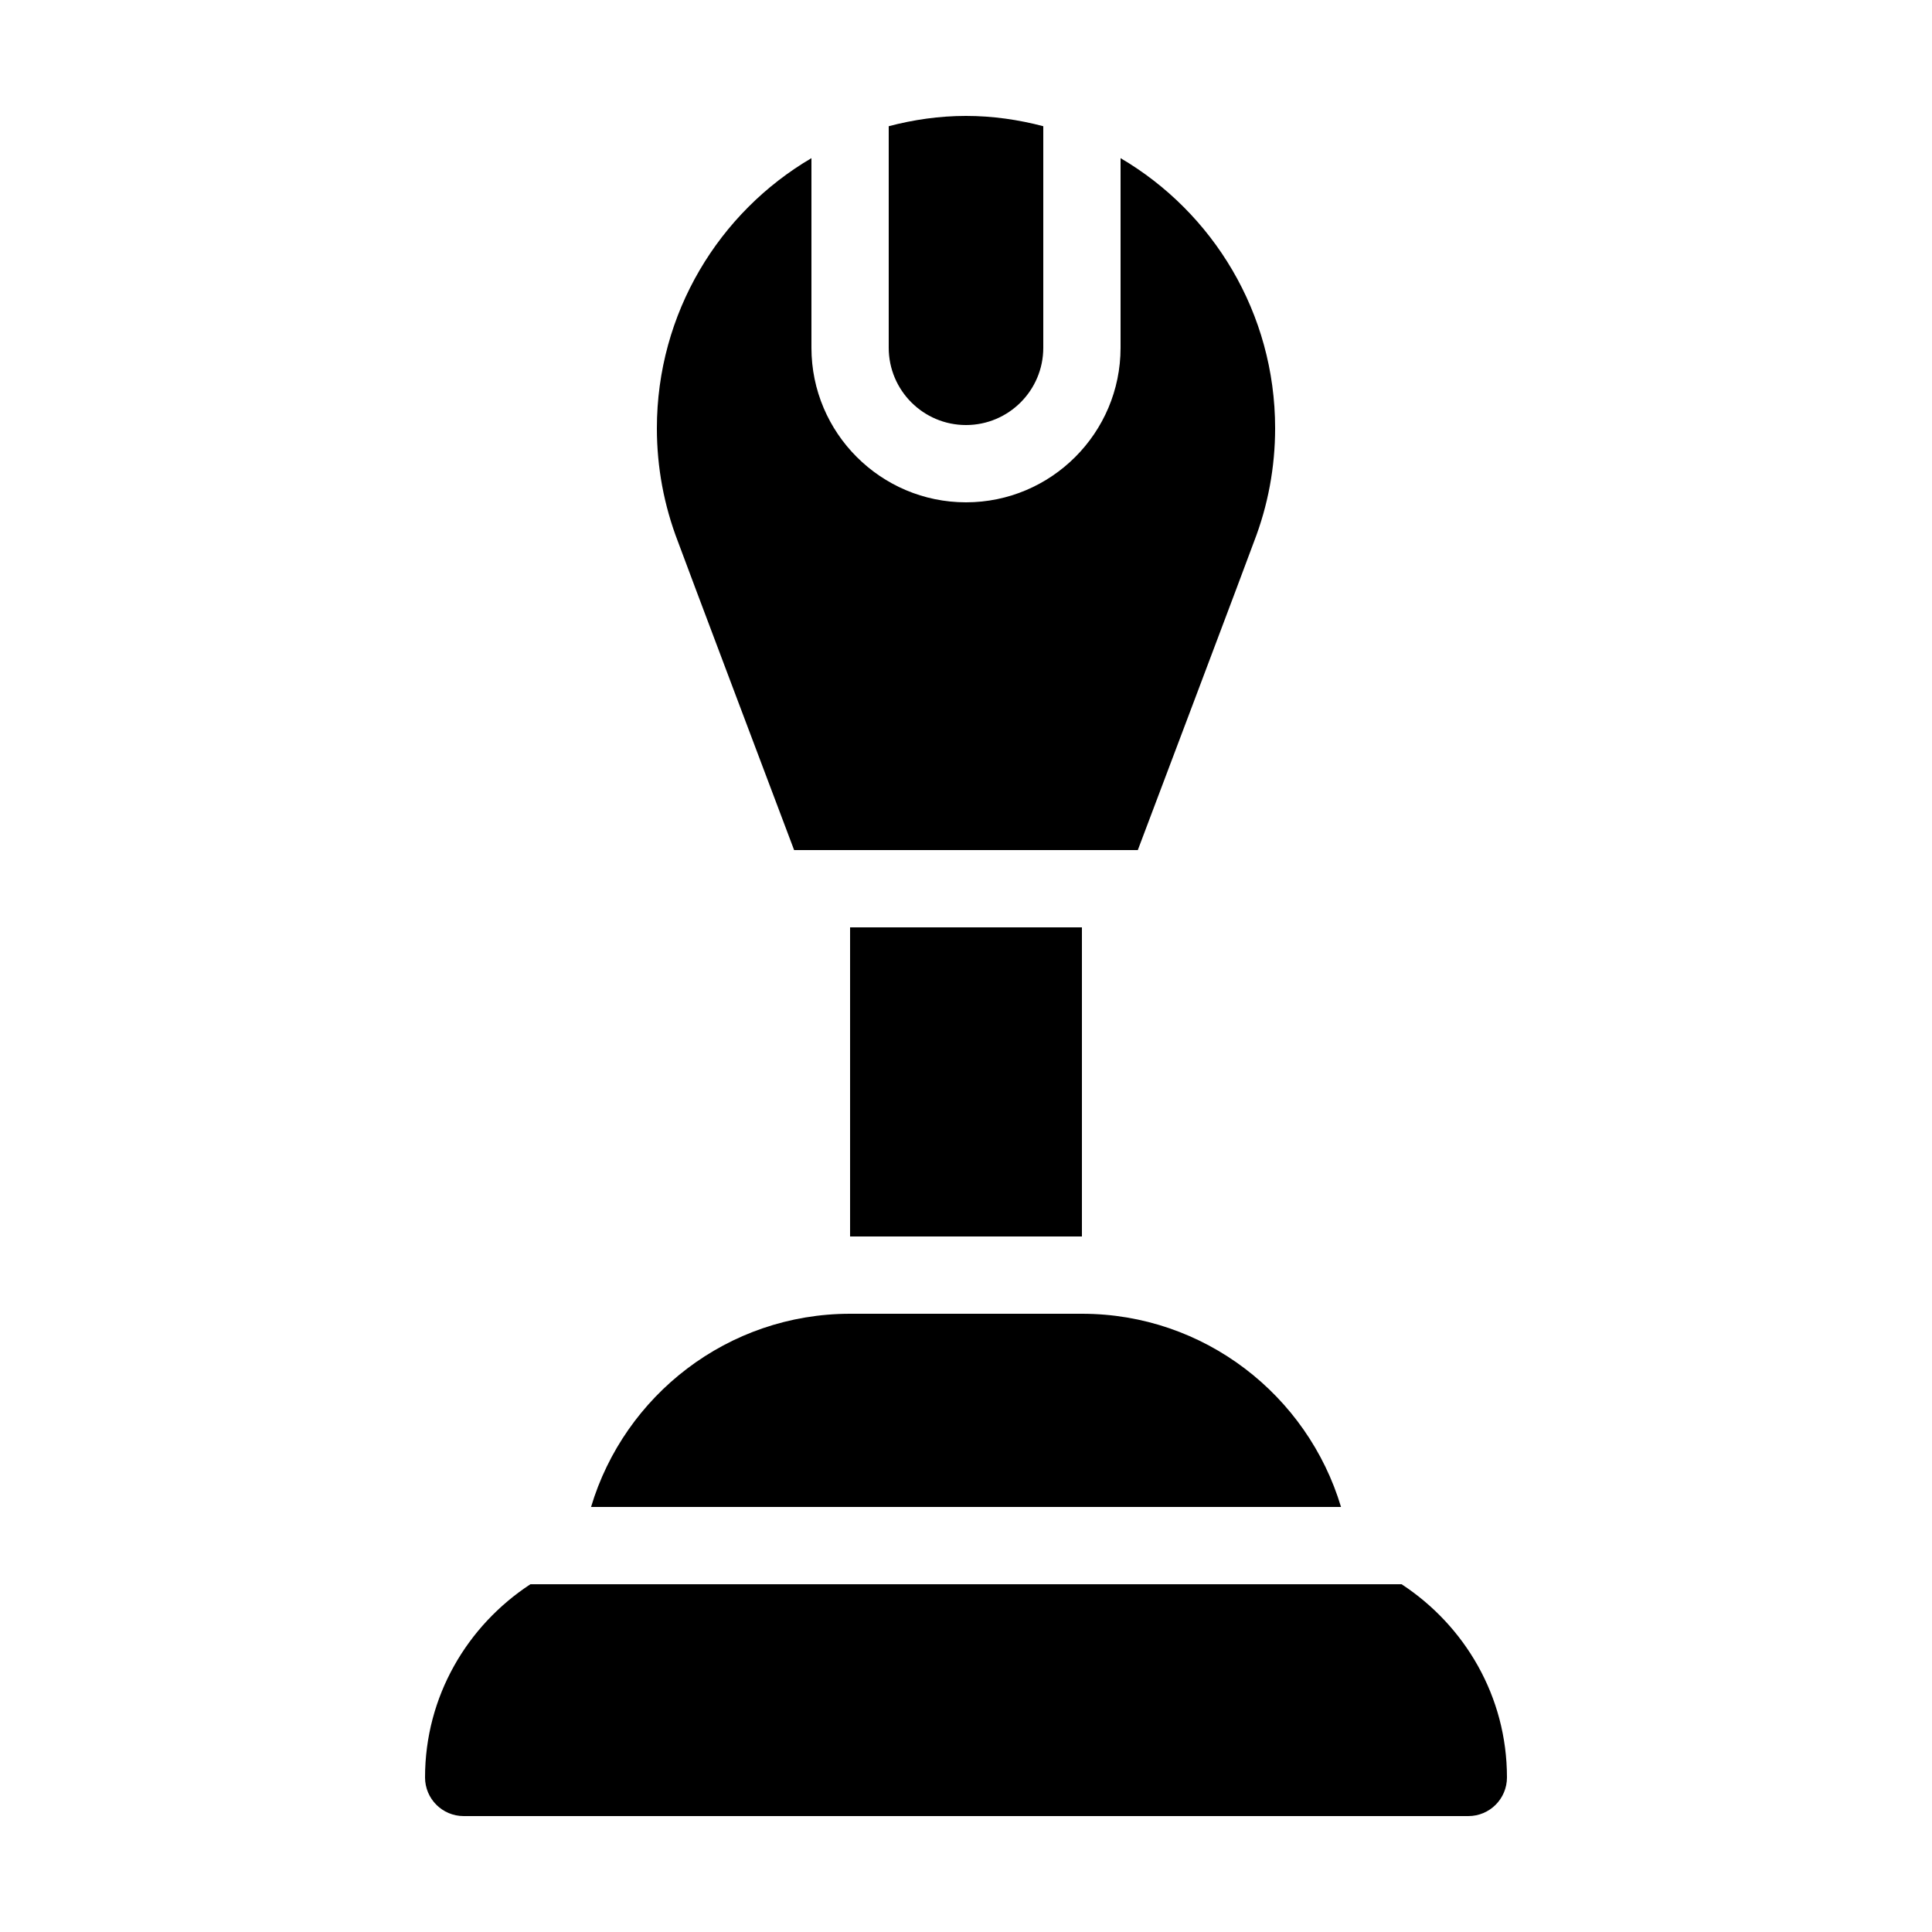 <svg width="28" height="28" viewBox="0 0 28 28" fill="none" xmlns="http://www.w3.org/2000/svg">
<path d="M14 1.68C13.612 1.68 13.239 1.735 12.88 1.829V5.04C12.88 5.658 13.382 6.16 14 6.16C14.618 6.16 15.12 5.658 15.12 5.04V1.829C14.761 1.735 14.387 1.68 14 1.68ZM11.76 2.292C10.423 3.076 9.52 4.536 9.52 6.207C9.52 6.772 9.623 7.324 9.825 7.849C9.831 7.876 11.509 12.32 11.509 12.32H16.49C16.49 12.32 18.169 7.876 18.174 7.85C18.377 7.325 18.48 6.772 18.48 6.206C18.48 4.535 17.577 3.077 16.24 2.292V5.04C16.24 6.275 15.235 7.28 14 7.28C12.765 7.28 11.76 6.275 11.76 5.04V2.292ZM12.32 13.44V17.92H15.68V13.44H12.32ZM12.321 19.04C10.549 19.04 9.049 20.223 8.566 21.84H19.435C18.951 20.223 17.453 19.04 15.681 19.04H12.321ZM7.687 22.96C6.771 23.56 6.16 24.586 6.16 25.76C6.16 26.069 6.41 26.32 6.72 26.32H21.28C21.59 26.32 21.84 26.069 21.84 25.76C21.84 24.586 21.229 23.56 20.313 22.96H7.687Z" fill="black"/>
</svg>
